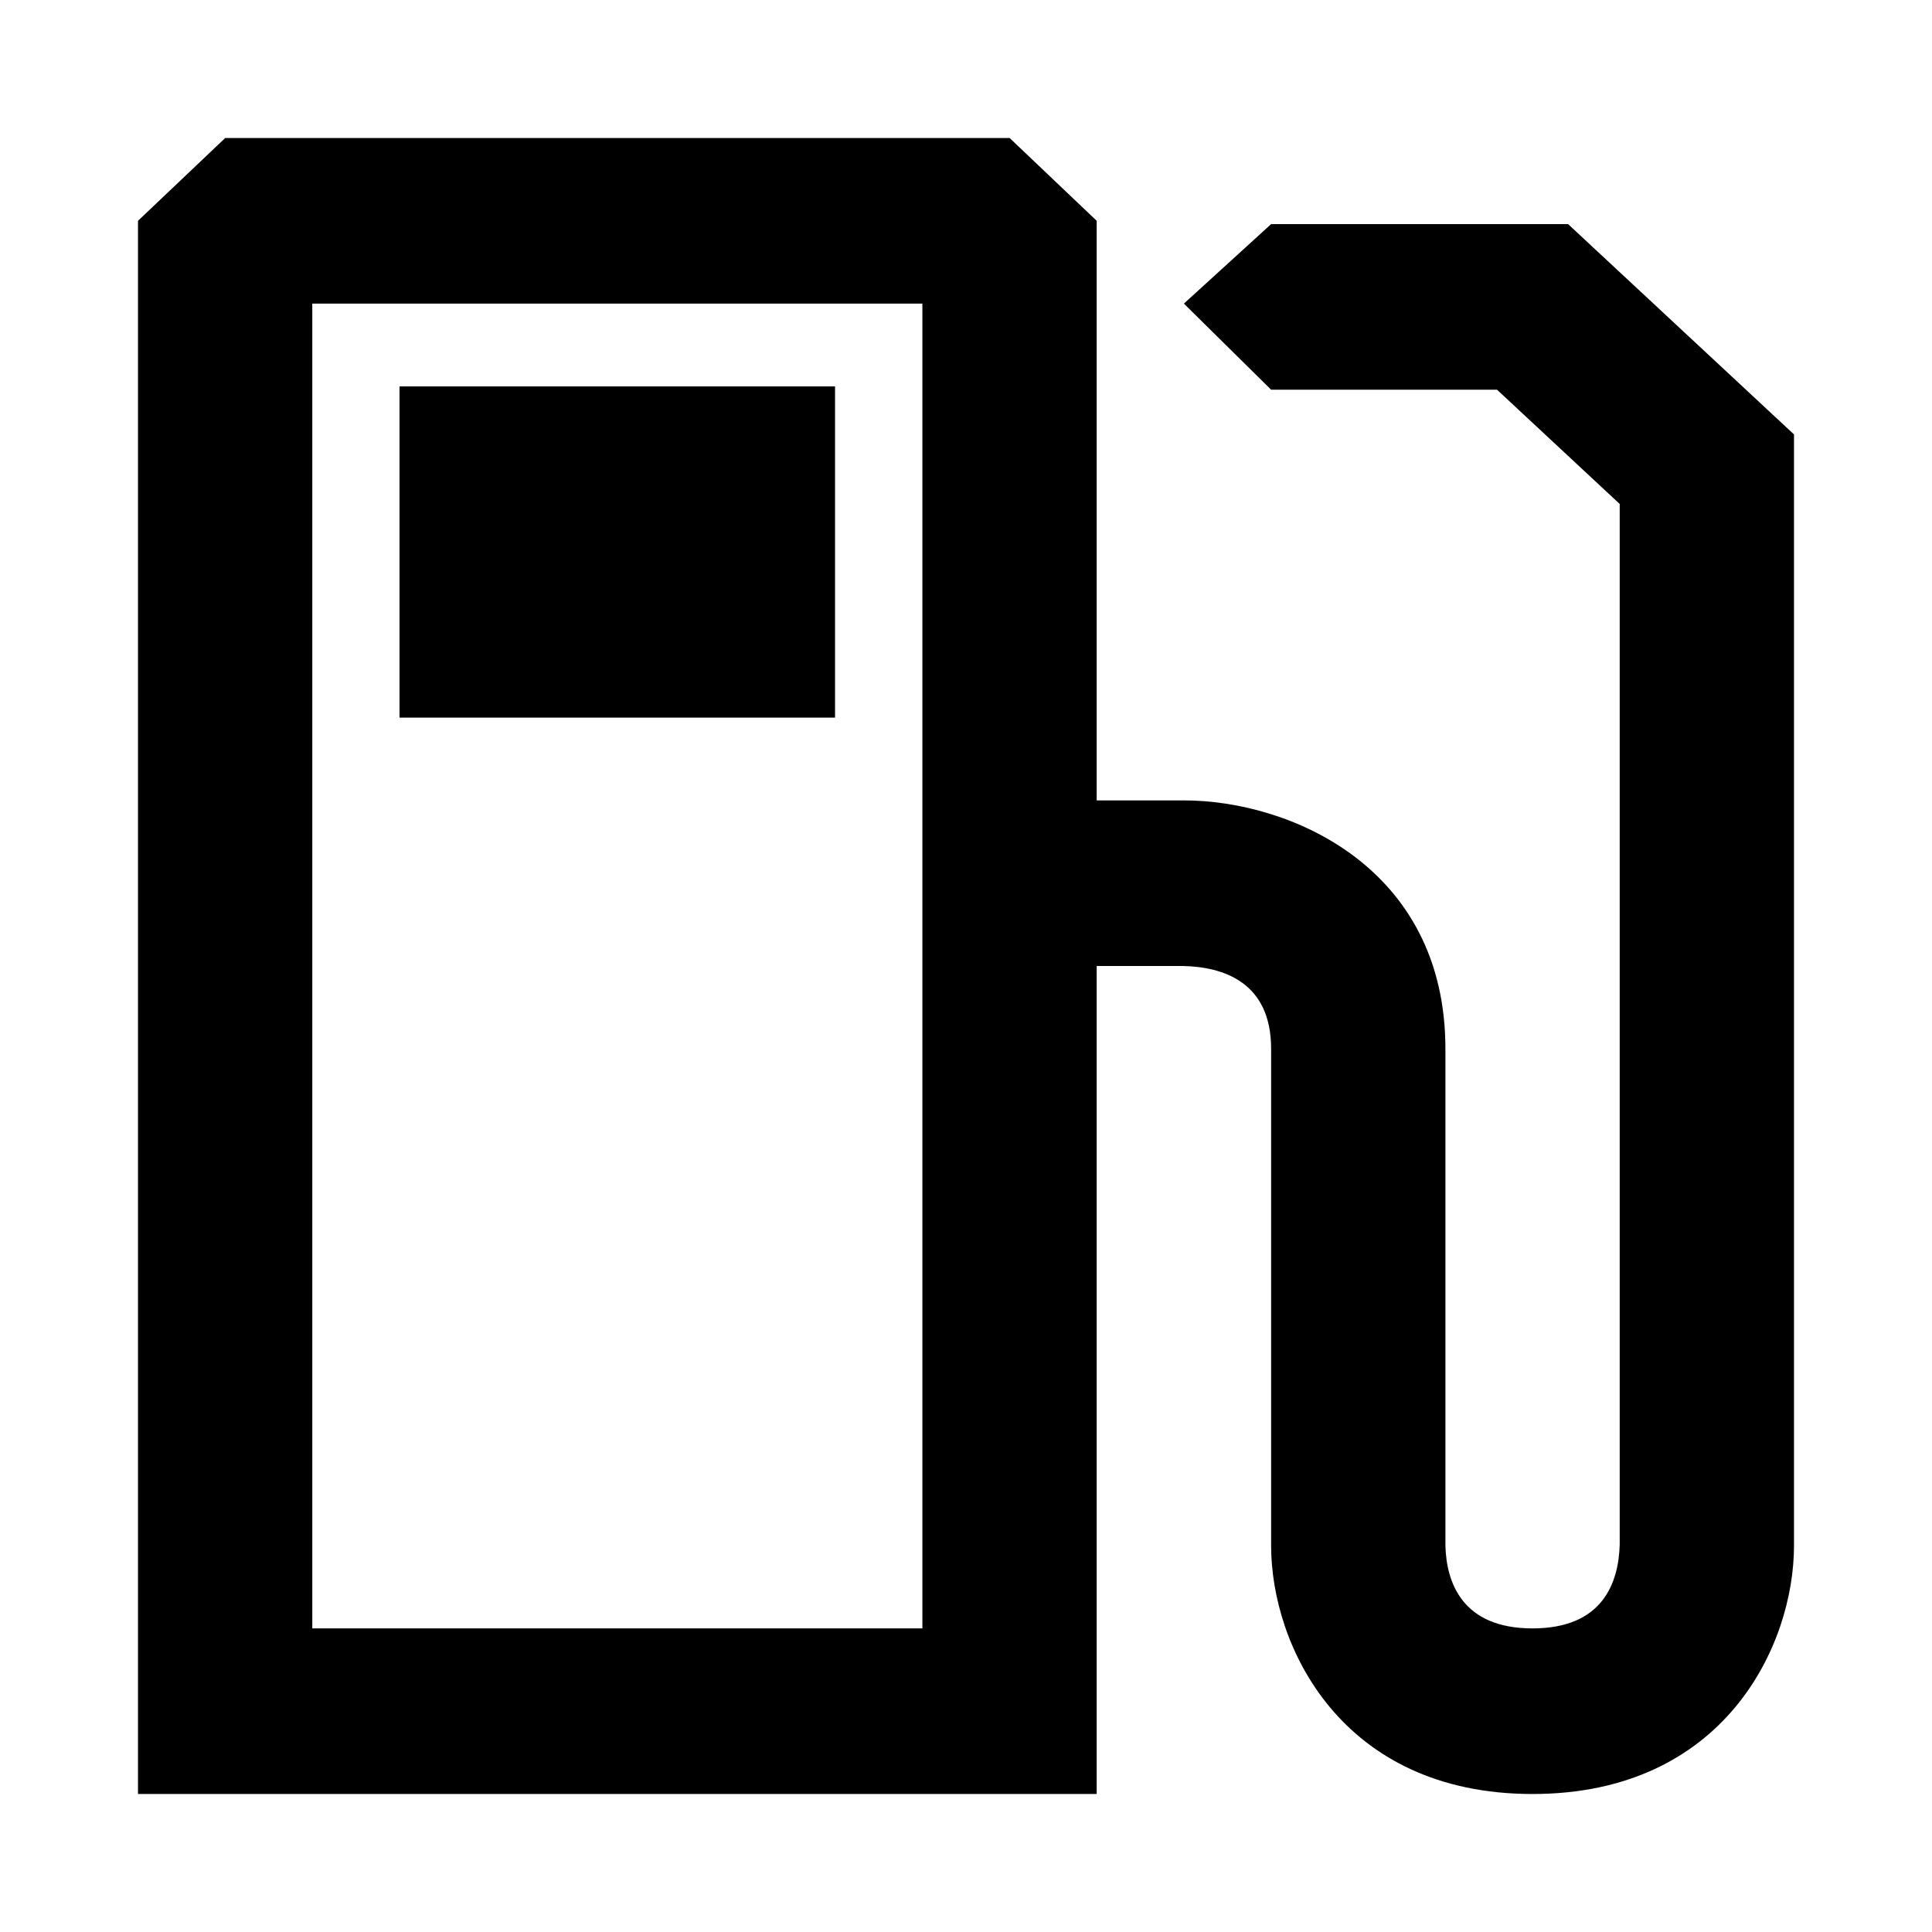 <svg width="14" height="14" viewBox="0 0 14 14" fill="none" xmlns="http://www.w3.org/2000/svg">
<path fill-rule="evenodd" clip-rule="evenodd" d="M7.316 1L7.947 1.6V5.8H8.579C9.341 5.8 10.474 6.279 10.474 7.6V11.2C10.481 11.469 10.597 11.8 11.105 11.8C11.614 11.8 11.729 11.47 11.737 11.193V3.652L10.848 2.824H9.211L8.579 2.2L9.211 1.624H11.363L13 3.148V11.2C13 11.924 12.495 13 11.105 13C9.716 13 9.211 11.924 9.211 11.2V7.6C9.211 7.116 8.863 7.006 8.572 7H7.947V13H1V1.6L1.632 1H7.316ZM6.684 2.2H2.263V11.8H6.684V2.2ZM6.051 2.8V5.2H2.895V2.8H6.051Z" fill="black"/>
</svg>
